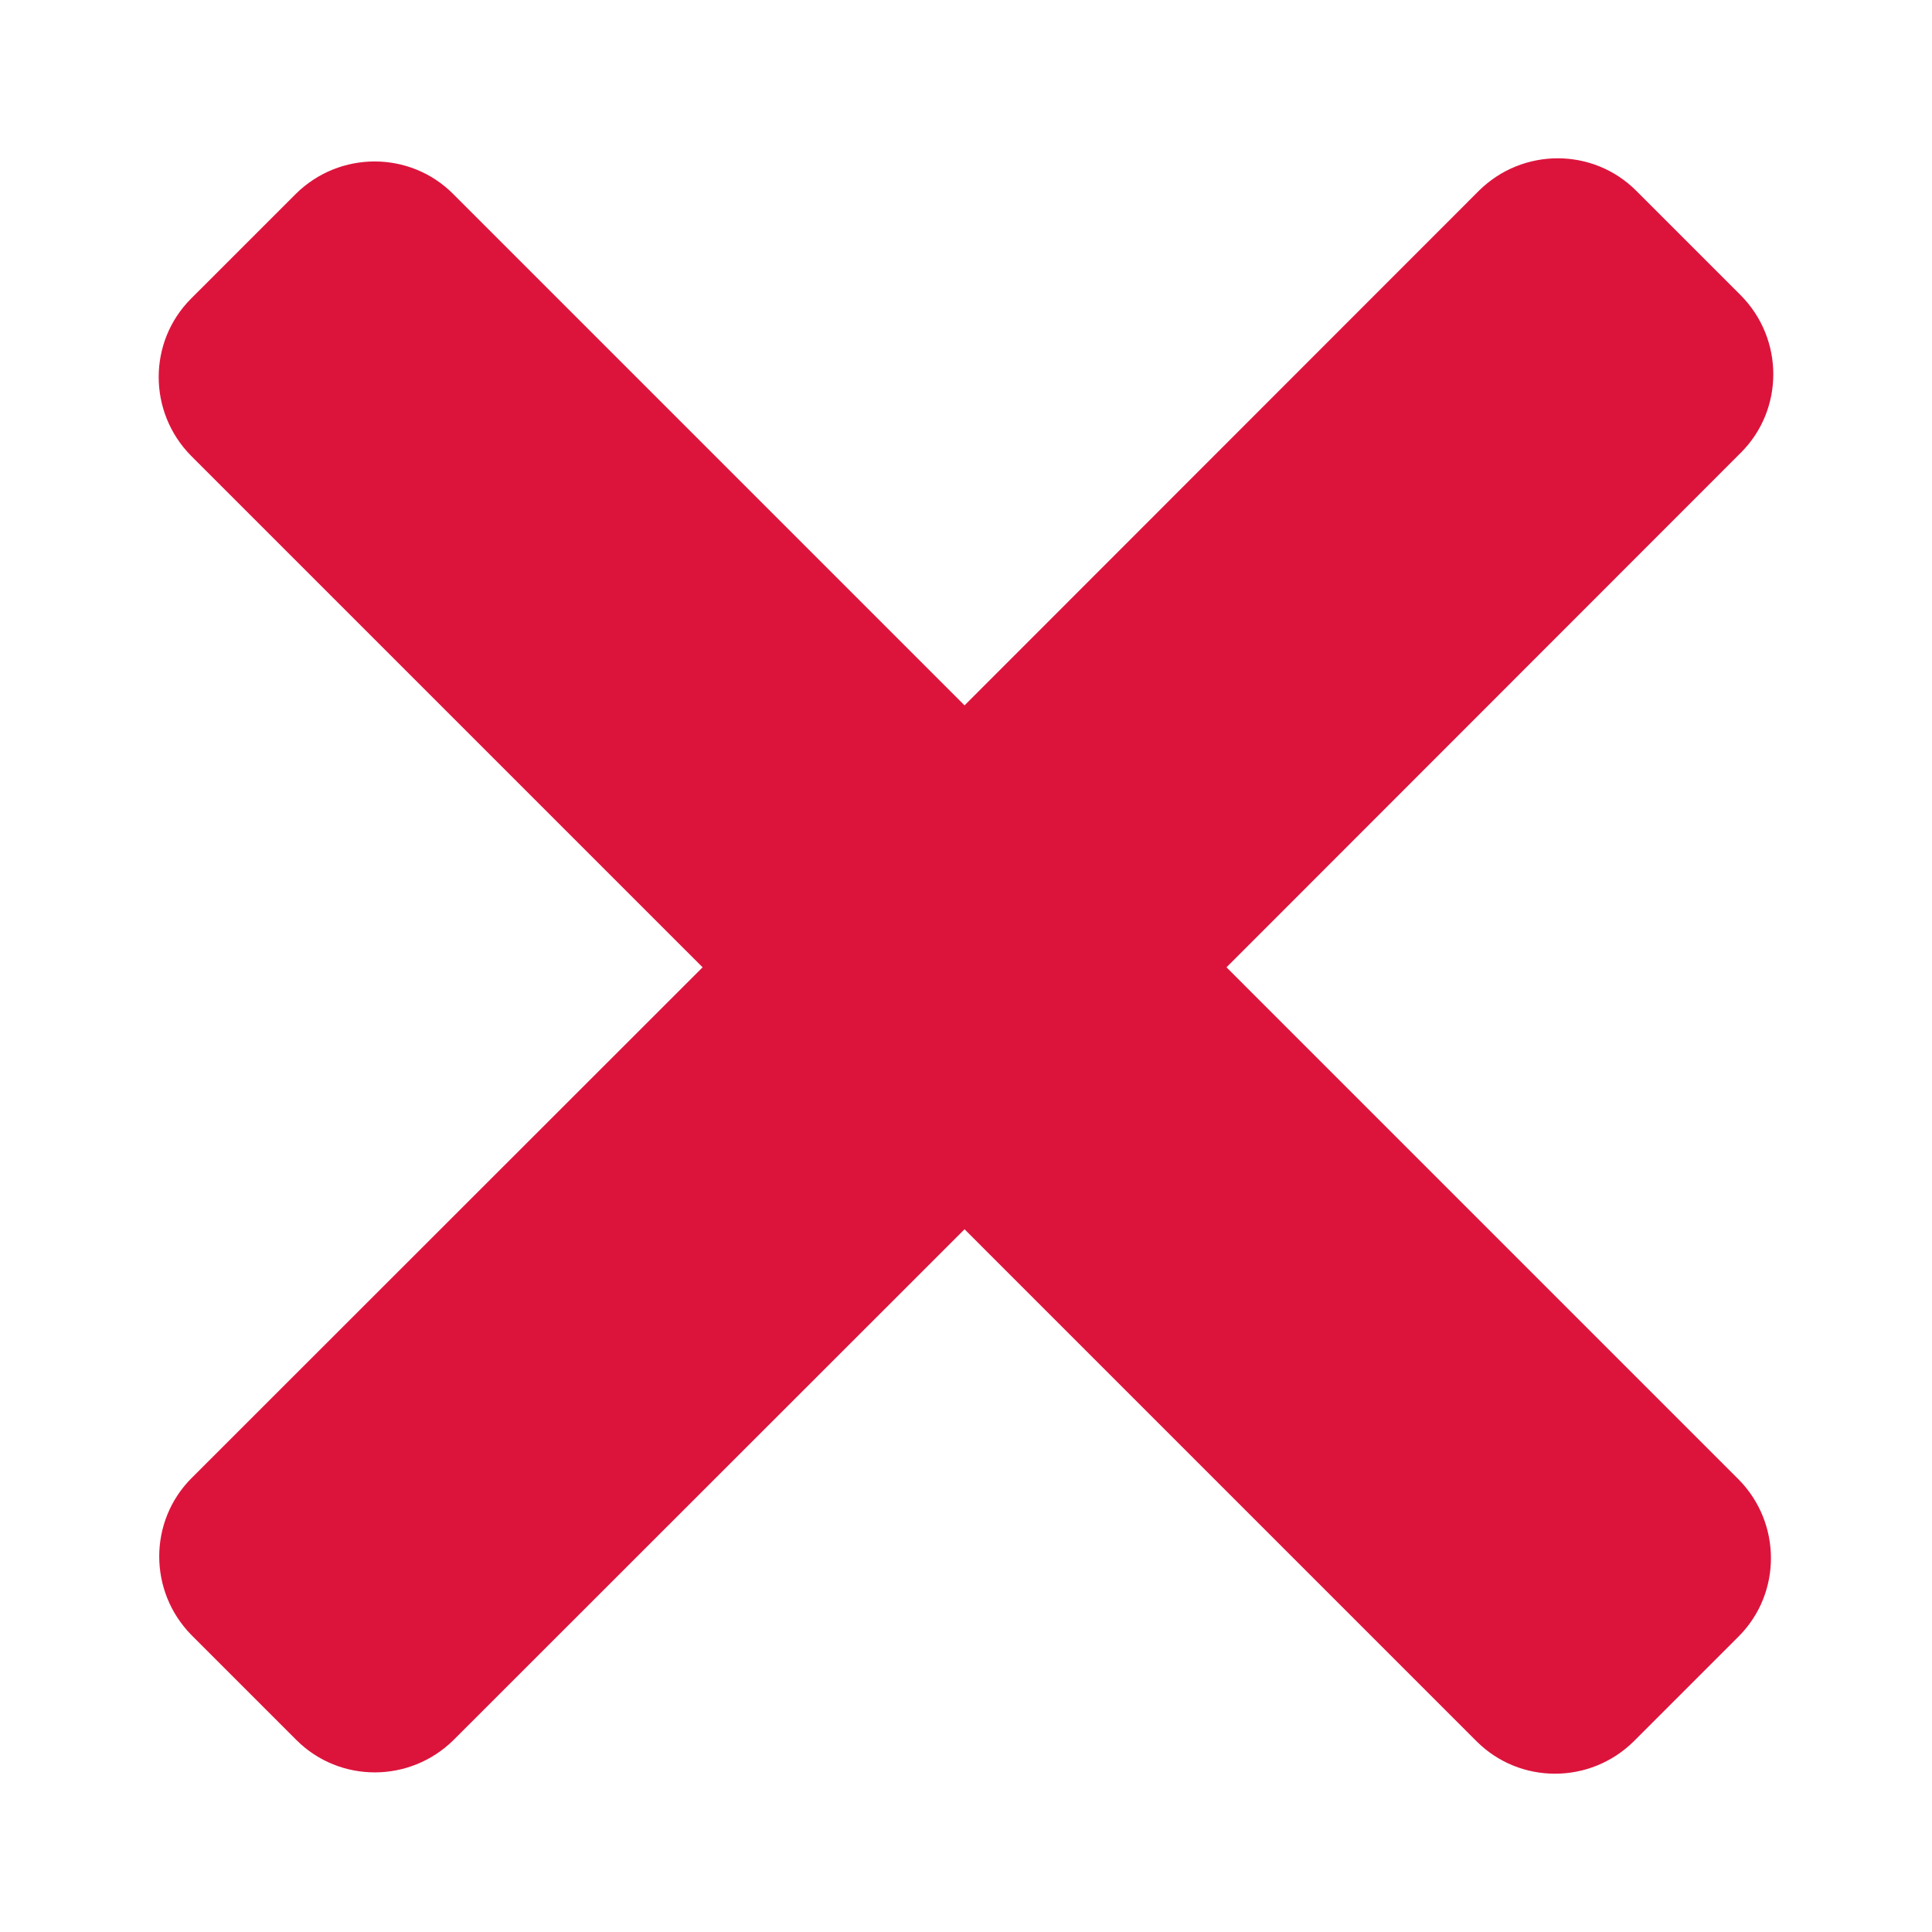 <?xml version="1.0" encoding="iso-8859-1"?>
<!-- Uploaded to: SVG Repo, www.svgrepo.com, Generator: SVG Repo Mixer Tools -->
<!DOCTYPE svg PUBLIC "-//W3C//DTD SVG 1.1//EN" "http://www.w3.org/Graphics/SVG/1.1/DTD/svg11.dtd">
<svg fill="crimson" version="1.1" id="Capa_1" xmlns="http://www.w3.org/2000/svg" xmlns:xlink="http://www.w3.org/1999/xlink" 
	 width="800px" height="800px" viewBox="-46 -46 561.404 561.404"
	 xml:space="preserve">
<g>
	<path d="M310.4,235.083L459.88,85.527c12.545-12.546,12.545-32.972,0-45.671L429.433,9.409c-12.547-12.546-32.971-12.546-45.67,0
		L234.282,158.967L85.642,10.327c-12.546-12.546-32.972-12.546-45.67,0L9.524,40.774c-12.546,12.546-12.546,32.972,0,45.671
		l148.64,148.639L9.678,383.495c-12.546,12.546-12.546,32.971,0,45.67l30.447,30.447c12.546,12.546,32.972,12.546,45.67,0
		l148.487-148.41l148.792,148.793c12.547,12.546,32.973,12.546,45.67,0l30.447-30.447c12.547-12.546,12.547-32.972,0-45.671
		L310.4,235.083z"/>
</g>
</svg>